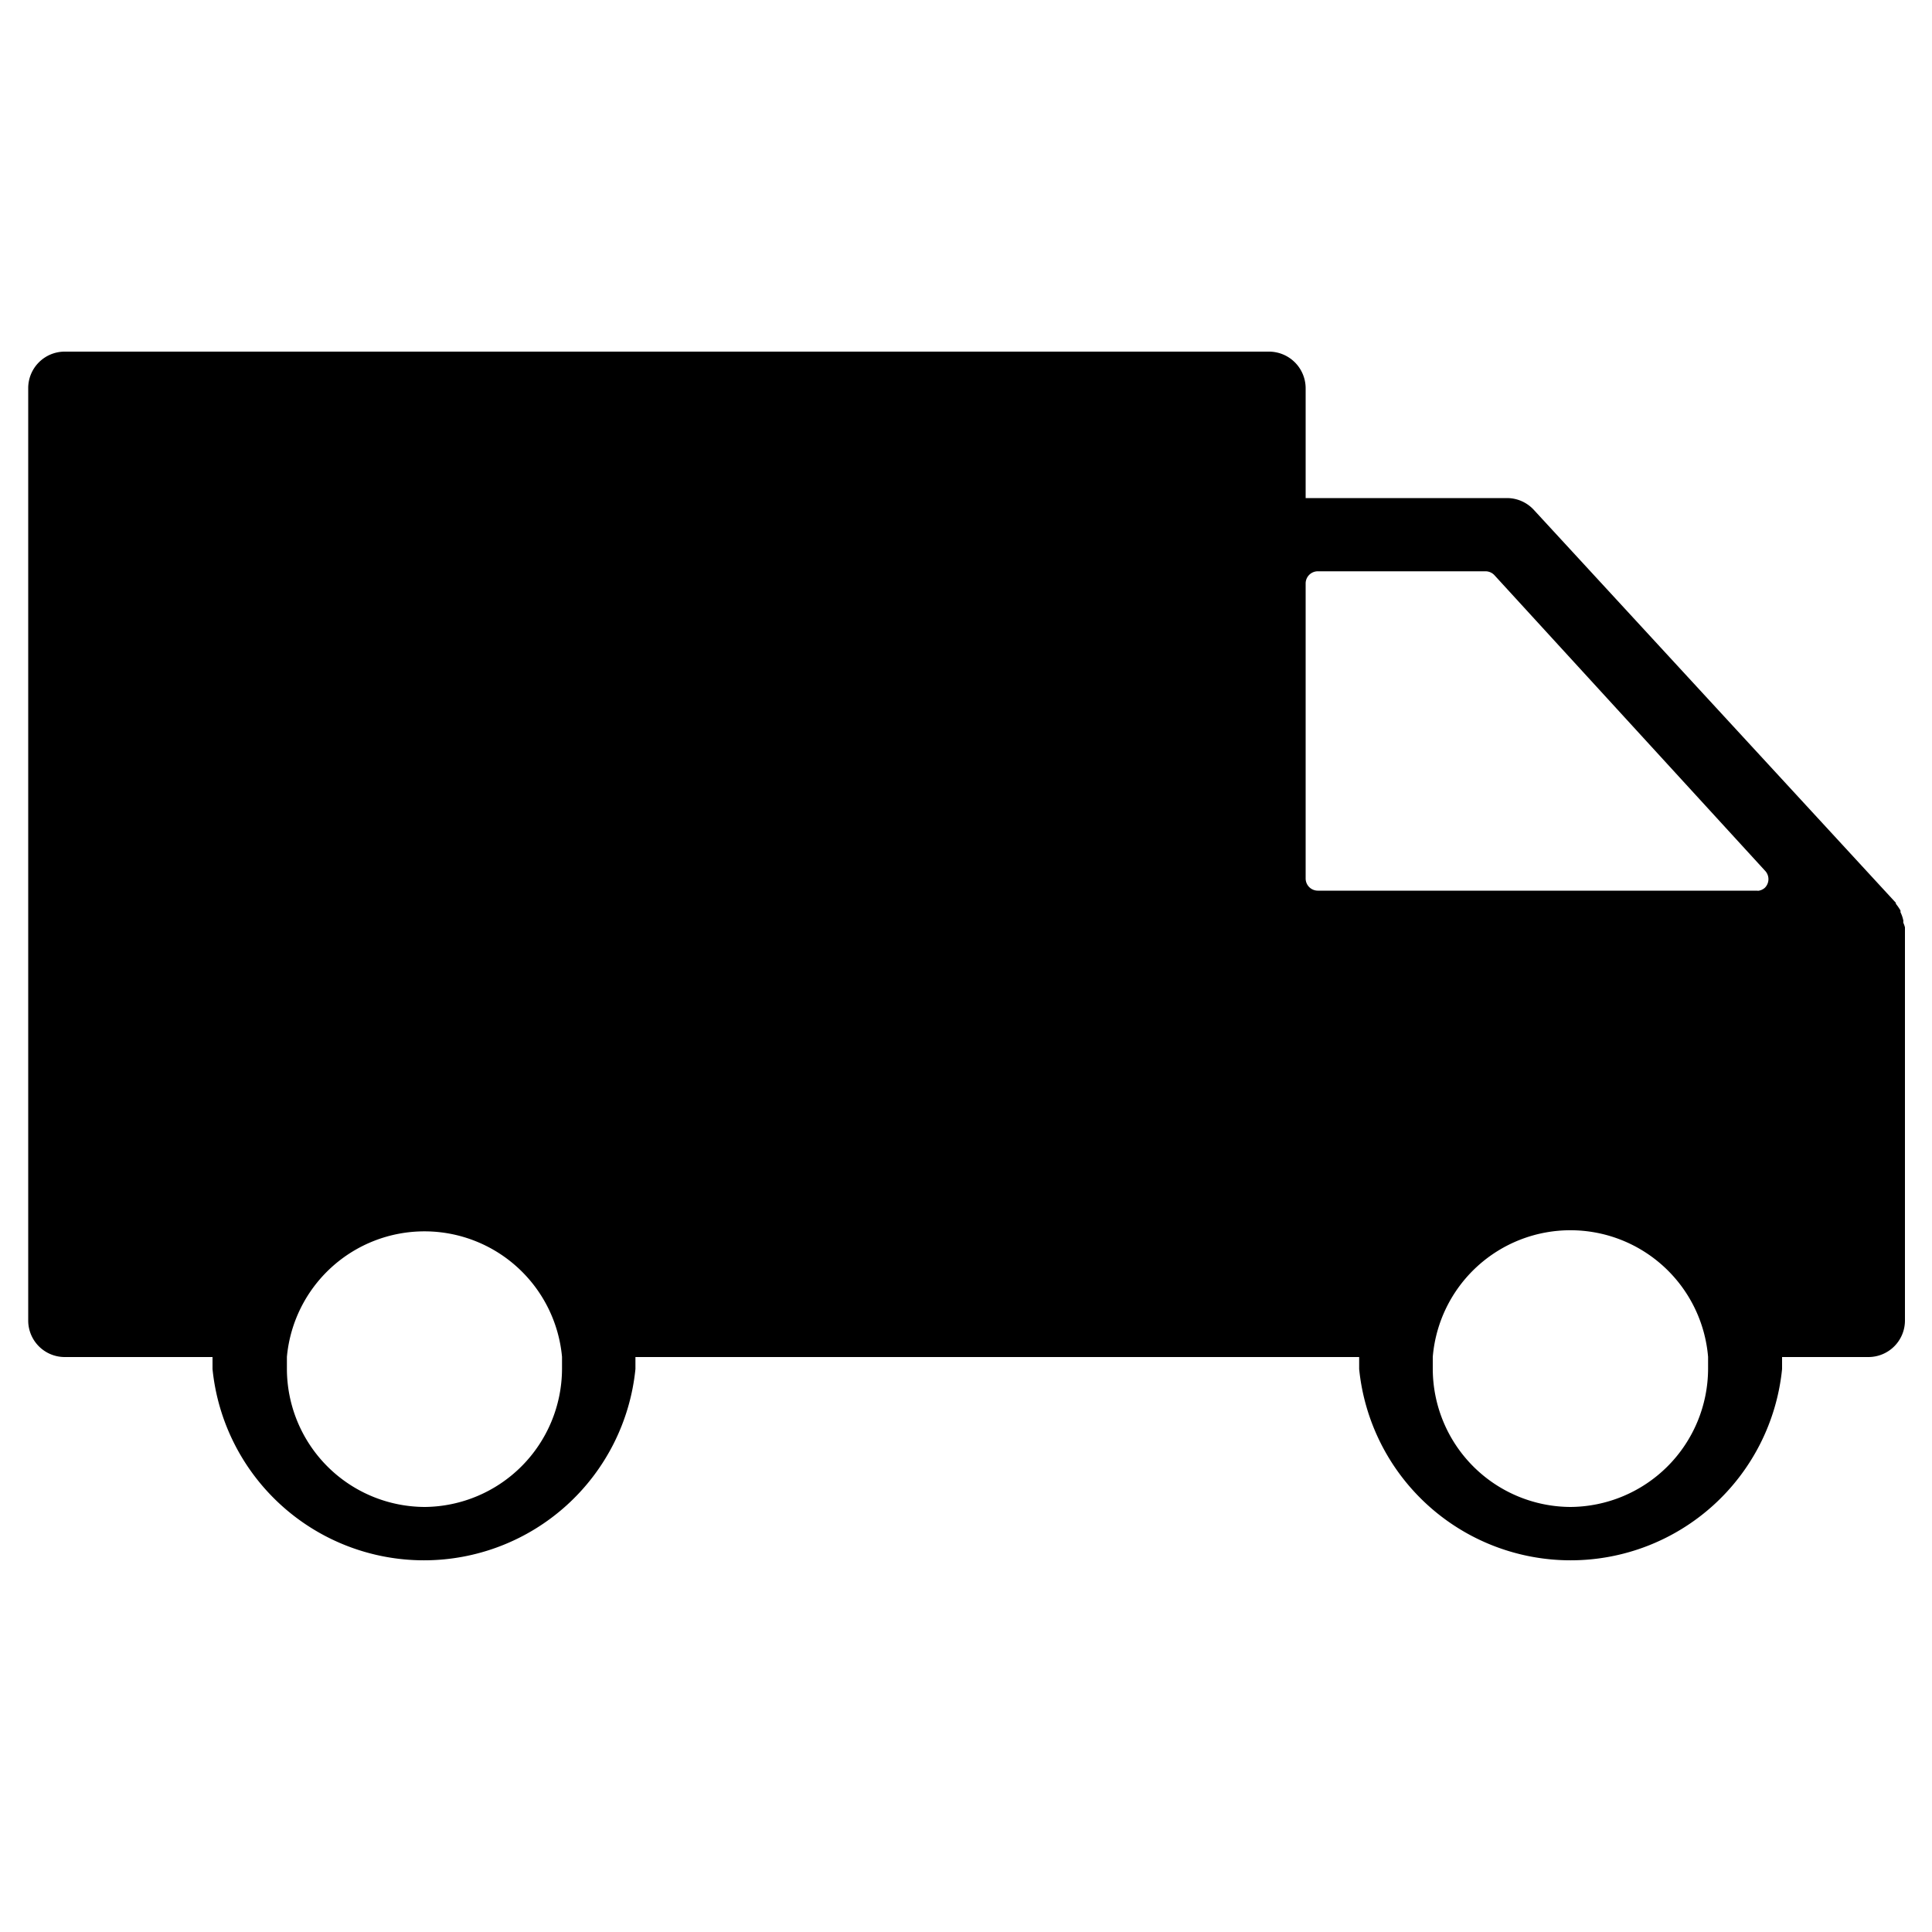 <svg id="Médoc" xmlns="http://www.w3.org/2000/svg" viewBox="0 0 100 100"><path d="M98.52,47.77a.17.17,0,0,1,0-.1,1.7,1.7,0,0,0-.15-.45v-.09a2.71,2.71,0,0,0-.24-.35v-.05L79.39,26.39A1.89,1.89,0,0,0,78,25.78H67.58V20.09a1.9,1.9,0,0,0-1.9-1.89H3.35a1.89,1.89,0,0,0-1.89,1.89V68.35a1.89,1.89,0,0,0,1.89,1.89H11v.62a11,11,0,0,0,21.89,0v-.62H70.35v.62a11,11,0,0,0,21.89,0v-.62h4.47a1.89,1.89,0,0,0,1.89-1.89V48A1.55,1.55,0,0,0,98.52,47.77ZM22,78a7.16,7.16,0,0,1-7.15-7.15v-.62h0a7.15,7.15,0,0,1,14.24,0h0v.62A7.17,7.17,0,0,1,22,78Zm59.32,0a7.16,7.16,0,0,1-7.16-7.15v-.62a7.15,7.15,0,0,1,14.25,0v.62A7.17,7.17,0,0,1,81.27,78ZM91,46.1H68.21a.63.63,0,0,1-.63-.63V30.2a.63.63,0,0,1,.63-.63h8.68a.63.63,0,0,1,.46.2l14,15.29a.63.63,0,0,1,0,.89.62.62,0,0,1-.39.16Z"/></svg>